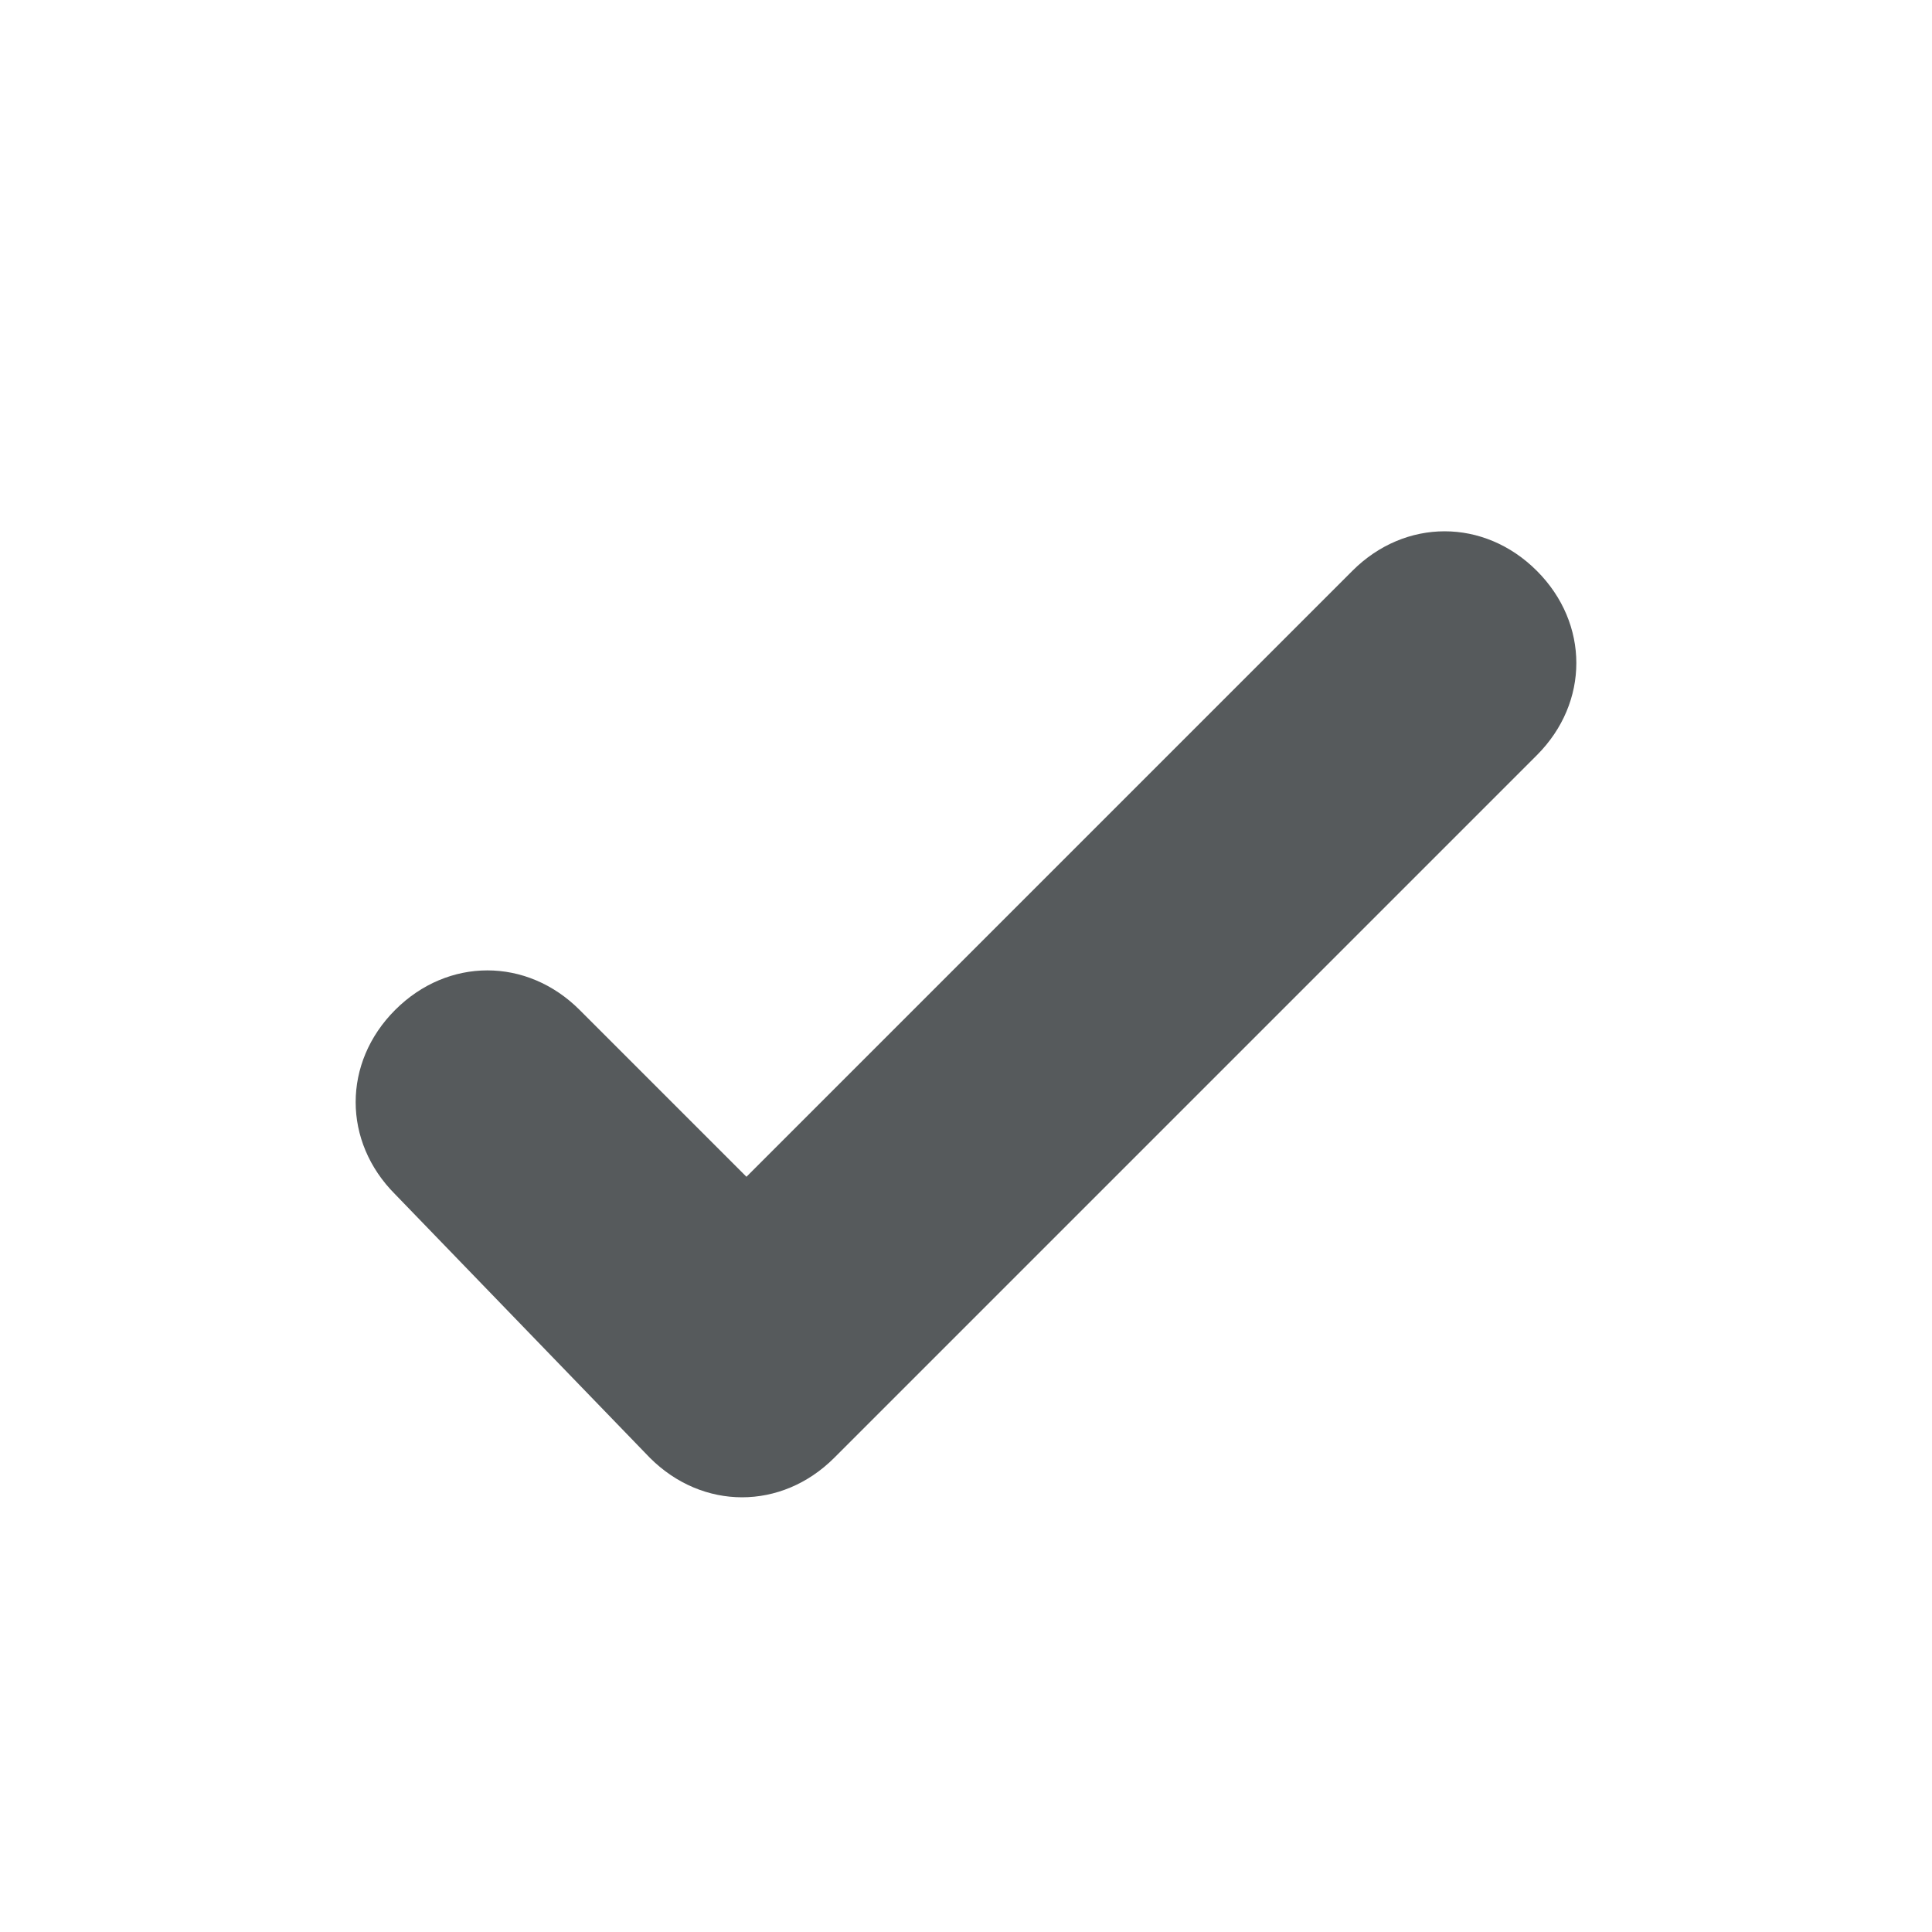 <svg width="22" height="22" viewBox="0 0 22 22" xmlns="http://www.w3.org/2000/svg">
	<path fill="#565a5c" d="M7.4 16.6c.6.6 1.5.6 2.1 0l8-8c.6-.6.6-1.5 0-2.1-.6-.6-1.5-.6-2.1 0l-6.9 6.9-1.9-1.9c-.6-.6-1.5-.6-2.1 0-.6.6-.6 1.5 0 2.1l2.9 3z"/>
</svg>
